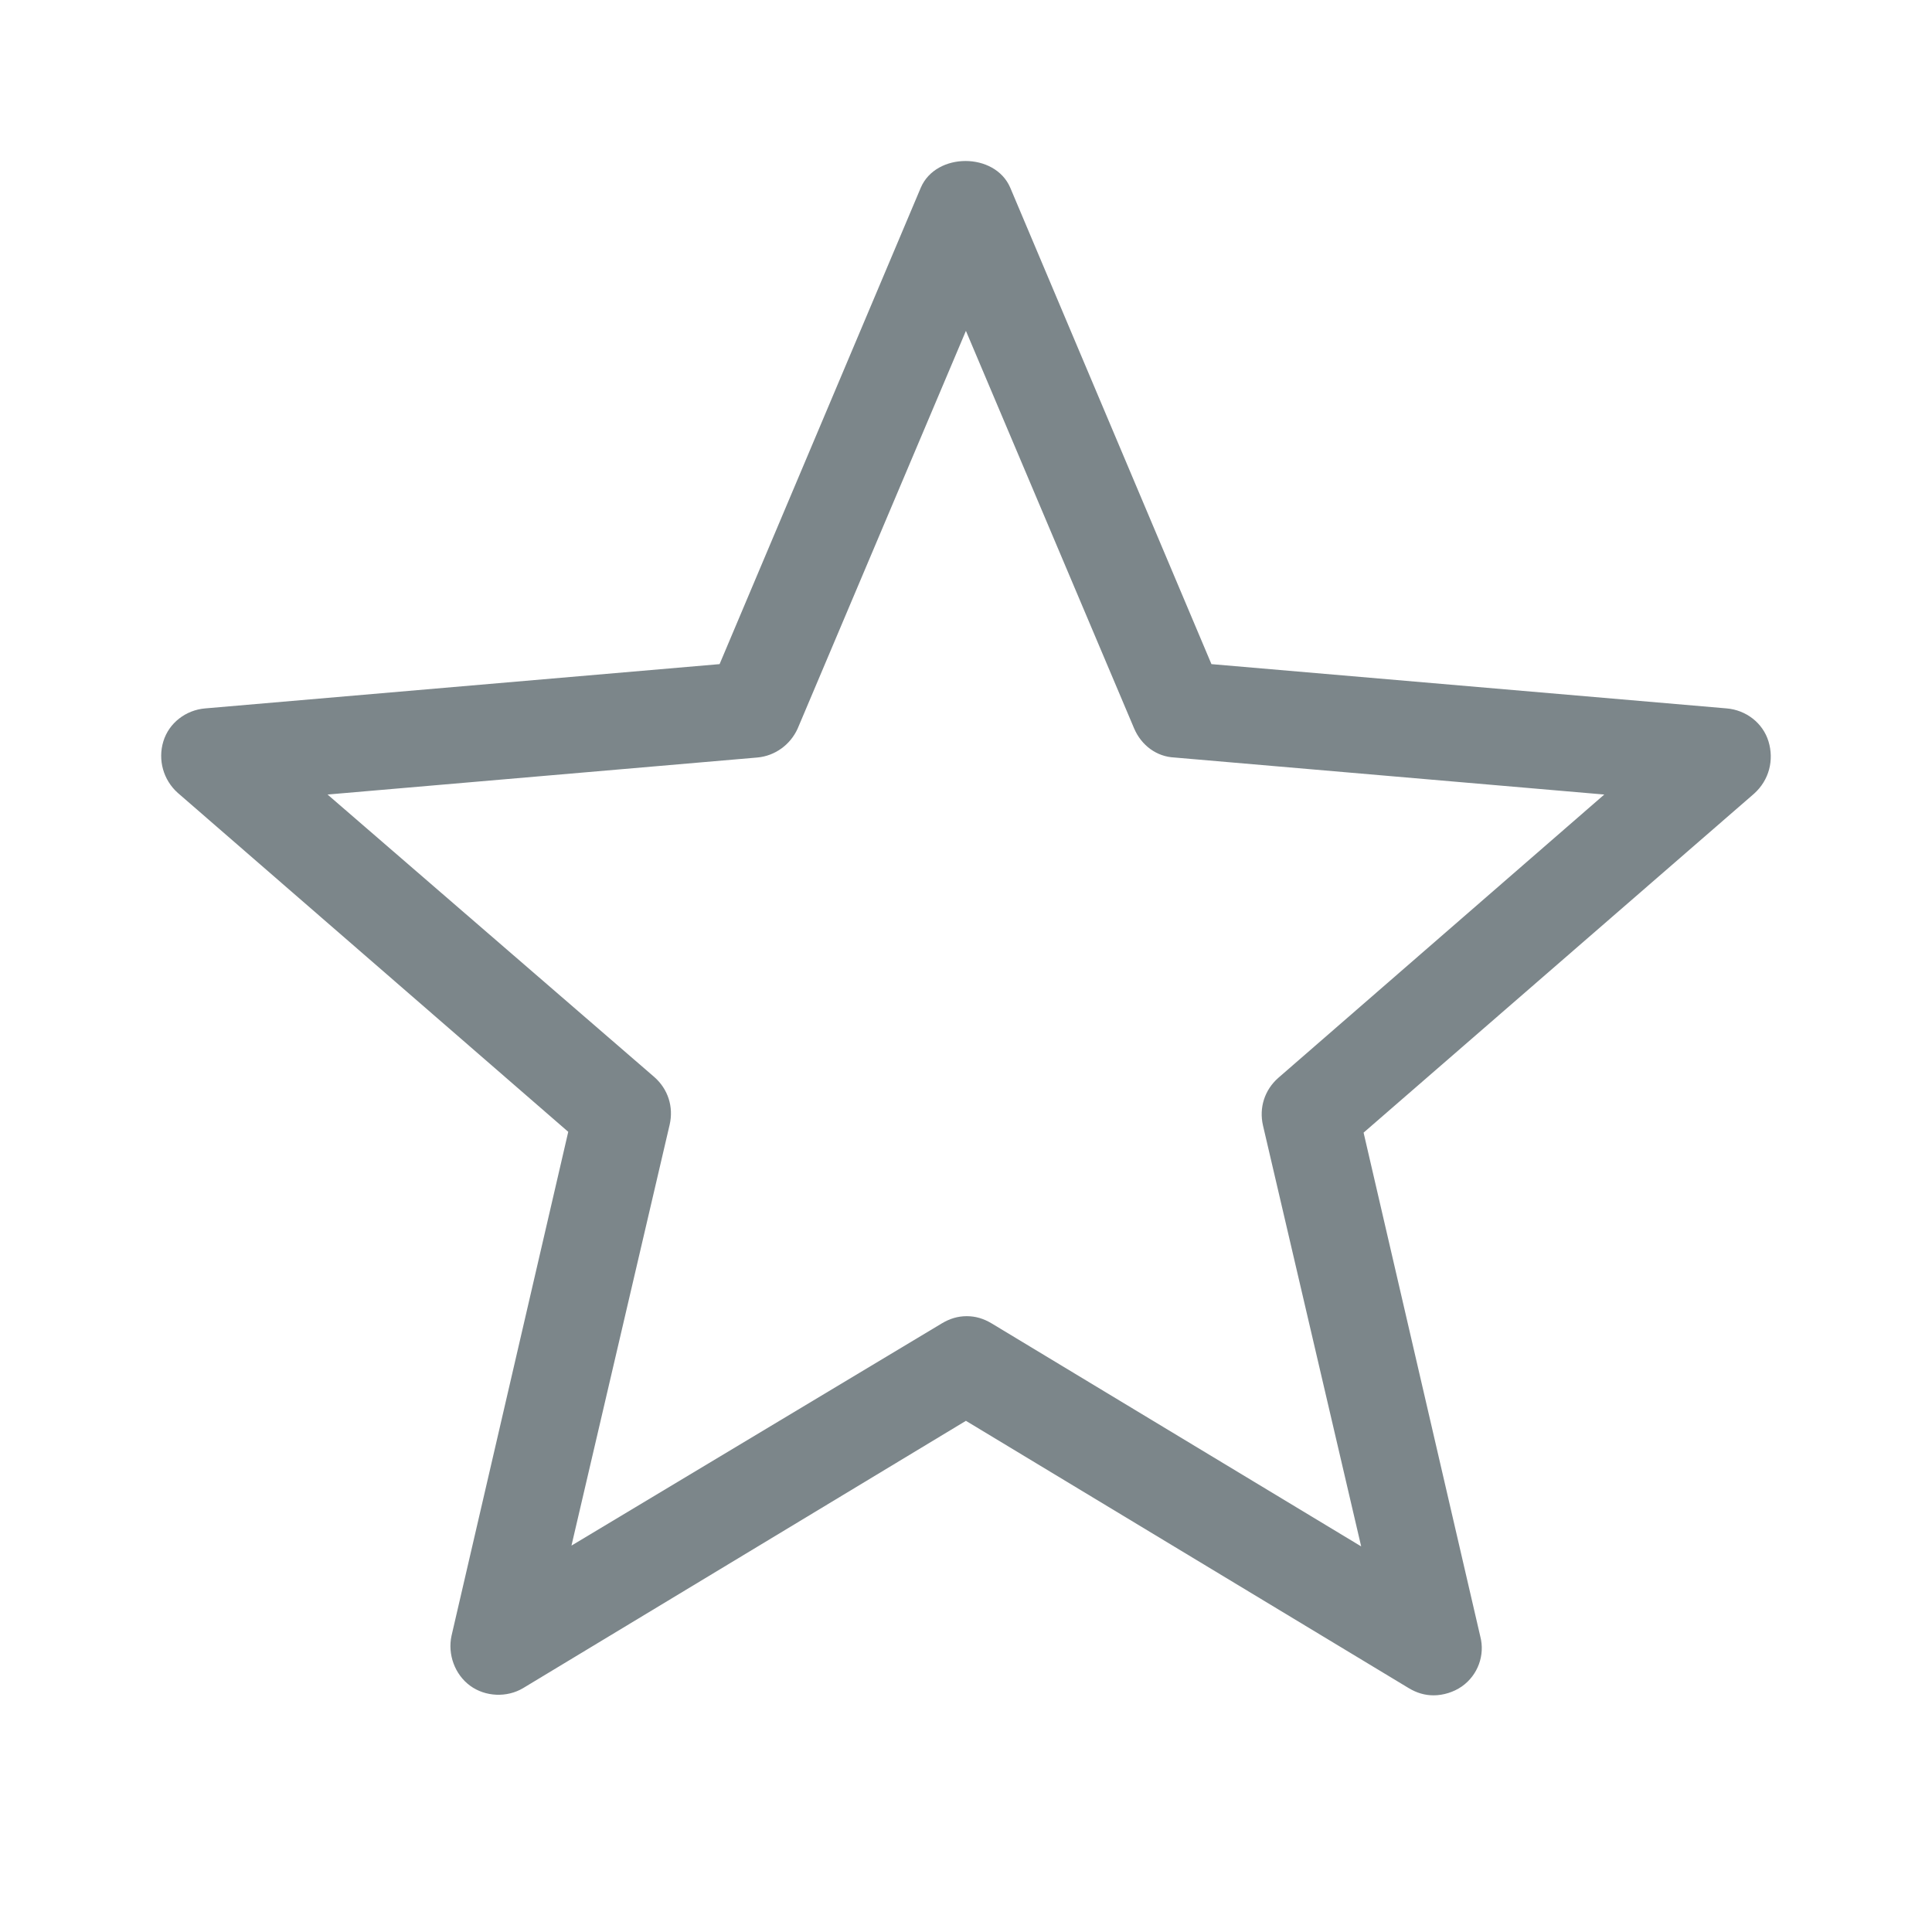 <svg width="24" height="24" viewBox="0 0 24 24" fill="none" xmlns="http://www.w3.org/2000/svg">
<path fill-rule="evenodd" clip-rule="evenodd" d="M21.969 9.21C21.899 8.98 21.689 8.82 21.449 8.8L15.049 8.25L12.549 2.33C12.359 1.89 11.629 1.89 11.439 2.33L8.939 8.25L2.549 8.8C2.309 8.82 2.099 8.98 2.029 9.21C1.959 9.44 2.029 9.69 2.209 9.85L7.059 14.06L5.609 20.32C5.559 20.55 5.649 20.8 5.839 20.94C6.029 21.08 6.299 21.09 6.499 20.97L11.999 17.65L17.499 20.97C17.599 21.03 17.699 21.06 17.809 21.06C17.929 21.06 18.059 21.02 18.159 20.95C18.359 20.81 18.449 20.56 18.389 20.33L16.939 14.07L21.789 9.86C21.979 9.69 22.039 9.44 21.969 9.21ZM15.879 13.39C15.709 13.54 15.639 13.76 15.689 13.98L16.909 19.21L12.319 16.44C12.219 16.38 12.119 16.35 12.009 16.35C11.899 16.35 11.799 16.38 11.699 16.44L7.099 19.2L8.319 13.97C8.369 13.75 8.299 13.53 8.129 13.38L4.069 9.87L9.409 9.41C9.629 9.39 9.819 9.25 9.909 9.05L11.999 4.11L14.089 9.05C14.179 9.26 14.369 9.4 14.589 9.41L19.929 9.87L15.879 13.39Z" fill="#7C868A"/>
</svg>
